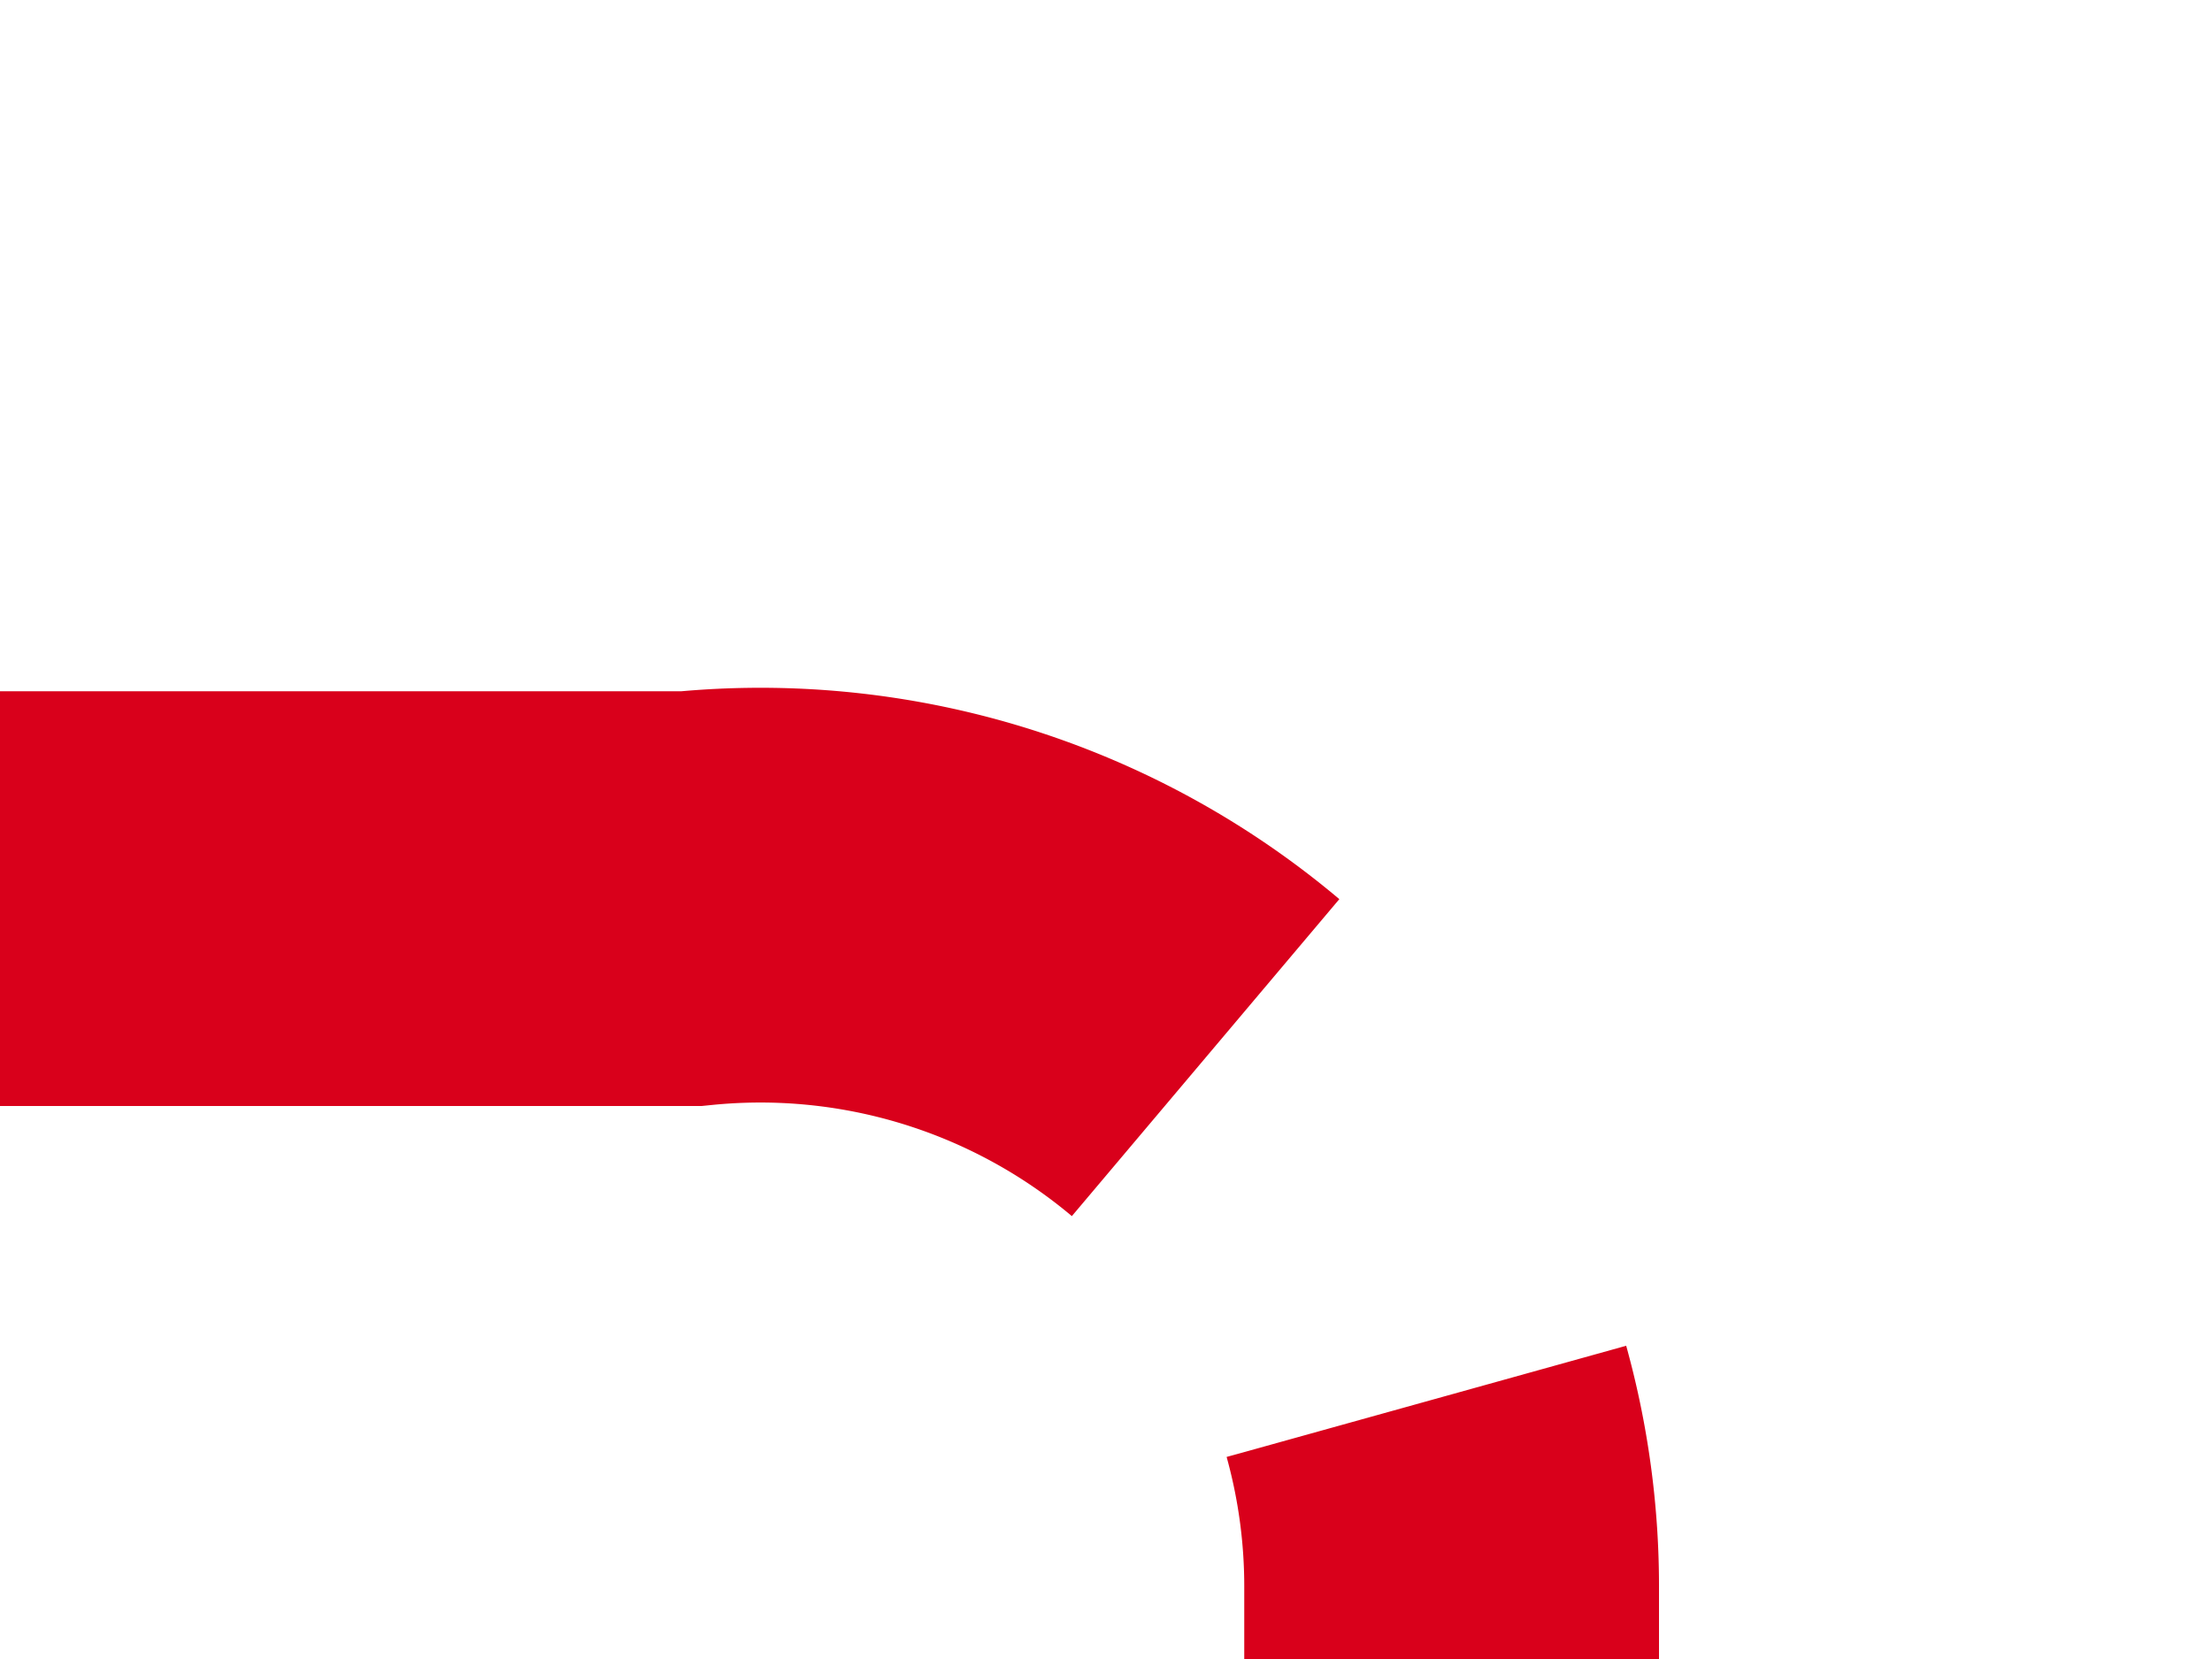 ﻿<?xml version="1.0" encoding="utf-8"?>
<svg version="1.1" xmlns:xlink="http://www.w3.org/1999/xlink" width="16px" height="12px" preserveAspectRatio="xMinYMid meet" viewBox="2157 592  16 10" xmlns="http://www.w3.org/2000/svg">
  <path d="M 2157 597.5  L 2162 597.5  A 5 5 0 0 1 2167.5 602.5 L 2167.5 616.739  A 5 5 0 0 0 2172.5 622.239 L 2556 622.239  A 5 5 0 0 0 2561.5 617.239 " stroke-width="3" stroke-dasharray="9,3" stroke="#d9001b" fill="none" />
  <path d="M 2573 620  L 2561.5 604  L 2550 620  L 2573 620  Z " fill-rule="nonzero" fill="#d9001b" stroke="none" />
</svg>